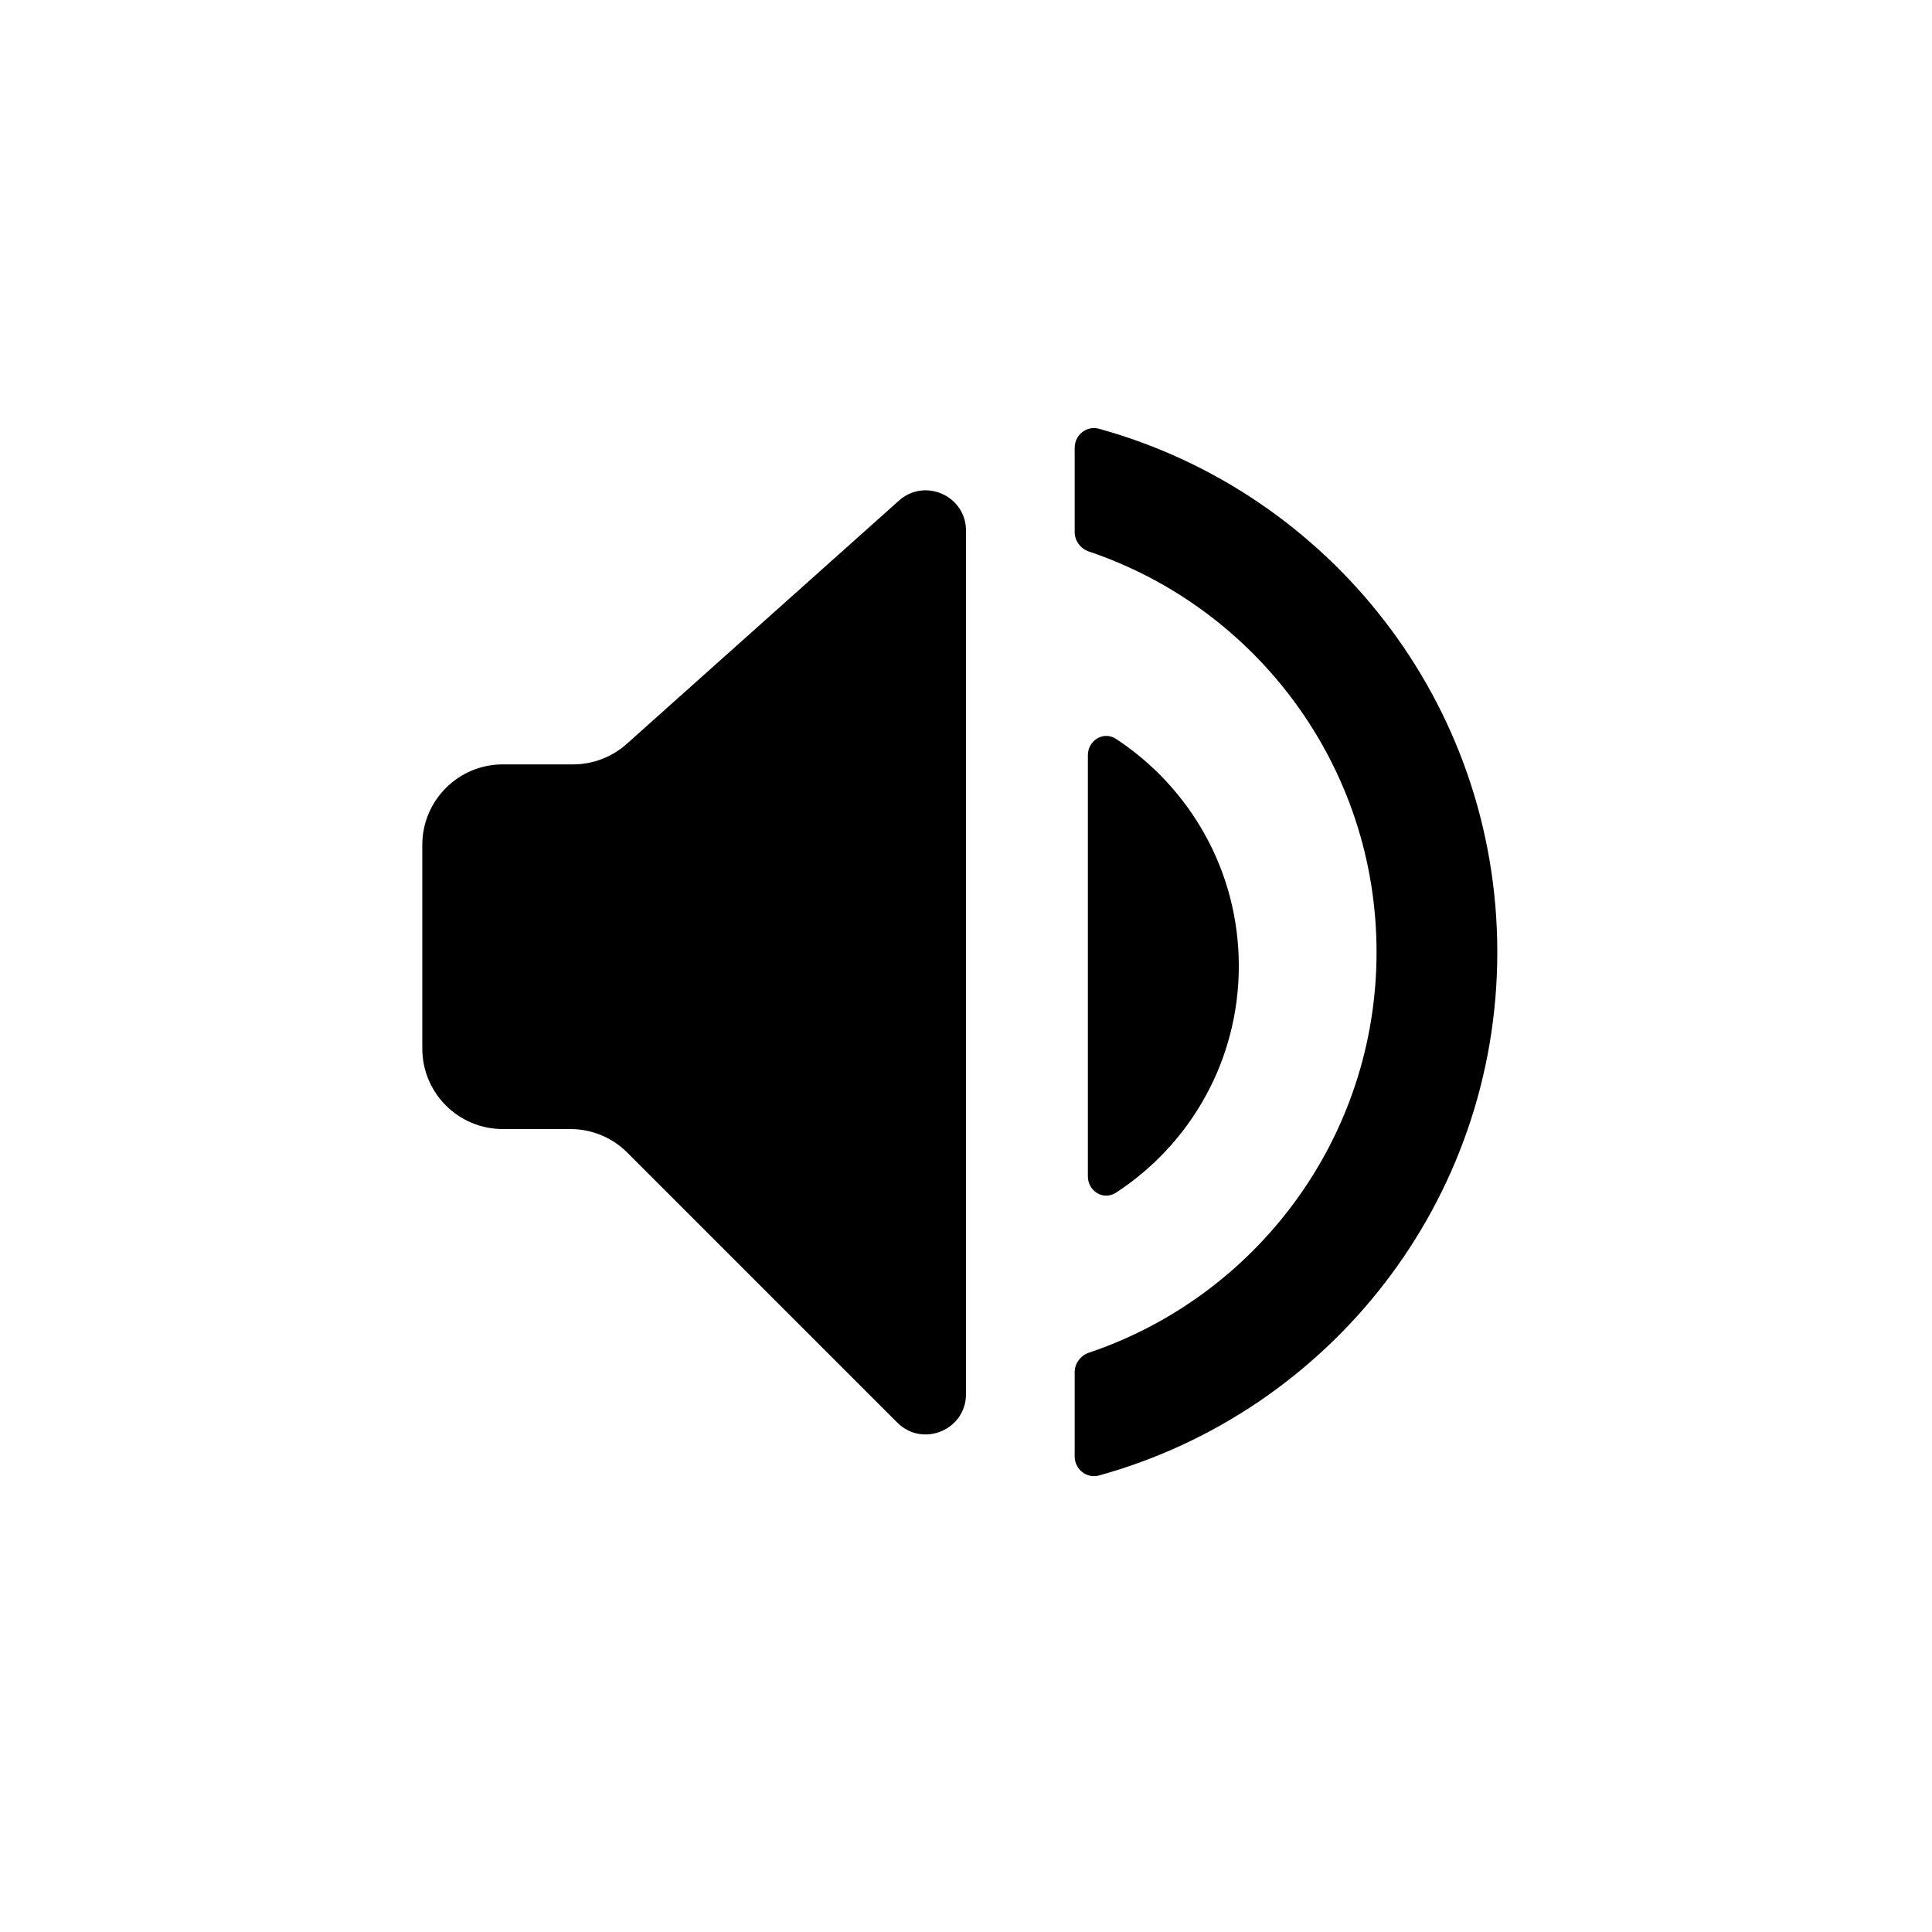 <svg width="48" height="48" viewBox="0 0 48 48" fill="none" xmlns="http://www.w3.org/2000/svg">
<path d="M15.569 18.483L22.334 12.438C22.978 11.862 24 12.32 24 13.184V34.636C24 35.527 22.923 35.974 22.293 35.344L15.586 28.637C15.211 28.262 14.702 28.051 14.172 28.051H12.492C11.387 28.051 10.492 27.155 10.492 26.051V20.991C10.492 19.887 11.387 18.991 12.492 18.991H14.237C14.728 18.991 15.203 18.81 15.569 18.483Z" fill="black"/>
<path d="M30.778 24C30.778 21.634 29.563 19.566 27.728 18.358C27.418 18.154 27.028 18.392 27.028 18.764V29.226C27.028 29.596 27.416 29.834 27.726 29.632C29.562 28.435 30.778 26.366 30.778 24Z" fill="black"/>
<path d="M27.307 10.653C26.998 10.567 26.7 10.805 26.7 11.126V13.217C26.7 13.438 26.846 13.632 27.055 13.703C31.207 15.102 34.2 19.031 34.2 23.655C34.2 28.279 31.207 32.208 27.055 33.607C26.846 33.678 26.7 33.872 26.7 34.093V36.184C26.7 36.505 26.998 36.743 27.307 36.657C33.014 35.079 37.2 29.857 37.2 23.655C37.2 17.453 33.014 12.231 27.307 10.653Z" fill="black"/>
</svg>
